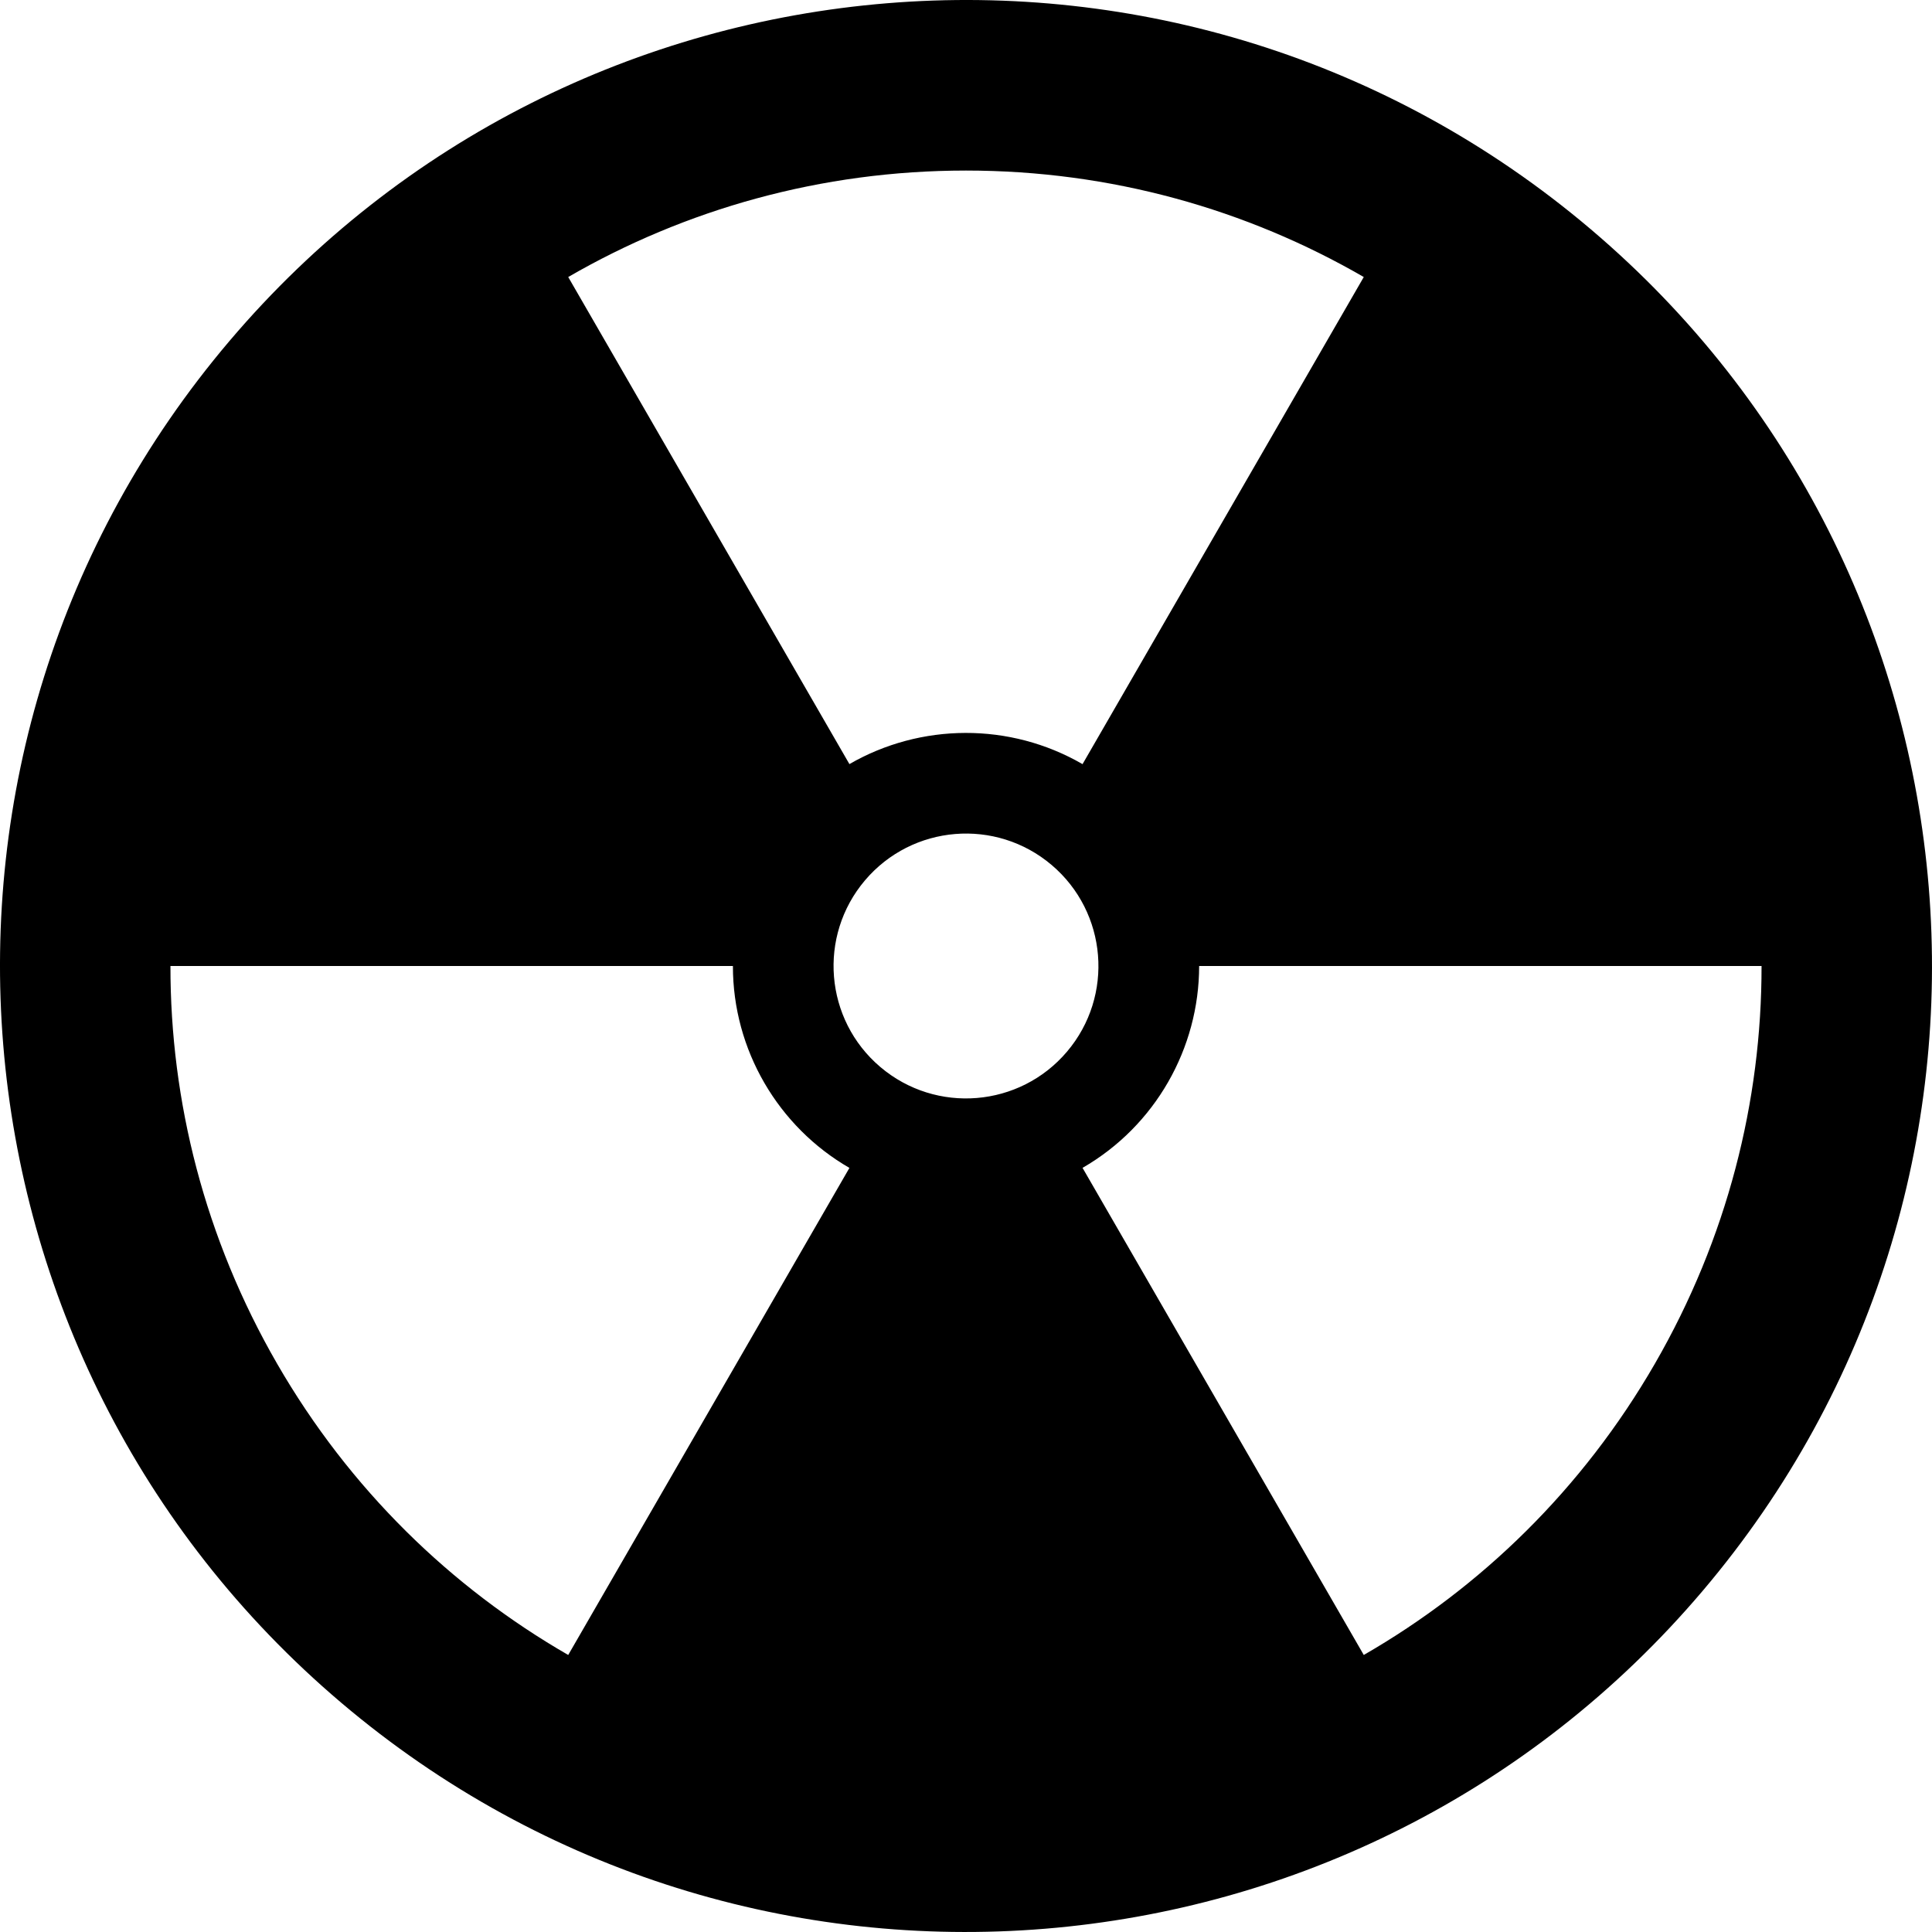<?xml version="1.0" encoding="UTF-8" standalone="no"?>
<svg
   xmlns:dc="http://purl.org/dc/elements/1.1/"
   xmlns:cc="http://creativecommons.org/ns#"
   xmlns:rdf="http://www.w3.org/1999/02/22-rdf-syntax-ns#"
   xmlns:svg="http://www.w3.org/2000/svg"
   xmlns="http://www.w3.org/2000/svg"
   xmlns:sodipodi="http://sodipodi.sourceforge.net/DTD/sodipodi-0.dtd"
   xmlns:inkscape="http://www.inkscape.org/namespaces/inkscape"
   version="1.1"
   id="Layer_1"
   x="0px"
   y="0px"
   viewBox="0 0 512.001 512.001"
   style="enable-background:new 0 0 512.001 512.001;"
   xml:space="preserve"
   sodipodi:docname="nuclear_icon_big.svg"
   inkscape:version="1.0.1 (3bc2e813f5, 2020-09-07)"><defs
   id="defs41" /><sodipodi:namedview
   inkscape:document-rotation="0"
   pagecolor="#ffffff"
   bordercolor="#666666"
   borderopacity="1"
   objecttolerance="10"
   gridtolerance="10"
   guidetolerance="10"
   inkscape:pageopacity="0"
   inkscape:pageshadow="2"
   inkscape:window-width="2402"
   inkscape:window-height="1202"
   id="namedview39"
   showgrid="false"
   inkscape:zoom="0.83108278"
   inkscape:cx="165.93299"
   inkscape:cy="168.17145"
   inkscape:window-x="0"
   inkscape:window-y="0"
   inkscape:window-maximized="0"
   inkscape:current-layer="Layer_1"
   inkscape:snap-bbox="true"
   inkscape:bbox-paths="true"
   inkscape:bbox-nodes="true"
   inkscape:snap-page="true" />
<g
   id="g6"
   transform="matrix(1,0,0,1,-5.4301562e-4,-5.4251494e-4)">
	<g
   id="g4">
		<path
   d="M 421.617,60.794 C 313.806,-30.67 152.265,-17.426 60.796,90.386 -30.673,198.198 -17.423,359.738 90.389,451.207 198.19,542.67 359.741,529.426 451.21,421.615 542.667,313.803 529.427,152.262 421.617,60.794 Z M 256,45.199 c 38.403,0 74.406,10.275 105.415,28.217 l -74.53,129.09 c -19.259,-11.147 -42.91,-10.907 -61.779,-0.014 L 150.584,73.414 C 181.596,55.473 217.597,45.199 256,45.199 Z M 150.585,438.585 C 119.541,420.701 92.642,394.66 73.441,361.401 54.239,328.142 45.137,291.827 45.17,256 h 149.06 c -0.024,22.252 12.01,42.615 30.877,53.51 z m 82.709,-155.822 c -14.781,-12.541 -16.598,-34.688 -4.057,-49.469 12.541,-14.781 34.688,-16.598 49.469,-4.057 14.781,12.541 16.597,34.688 4.057,49.469 -12.54,14.782 -34.689,16.597 -49.469,4.057 z m 205.266,78.638 c -19.202,33.259 -46.101,59.3 -77.144,77.184 l -74.53,-129.09 c 19.283,-11.105 30.9,-31.707 30.901,-53.495 h 149.044 c 0.033,35.827 -9.069,72.142 -28.271,105.401 z"
   id="path2" />
	</g>
</g>
<g
   id="g8">
</g>
<g
   id="g10">
</g>
<g
   id="g12">
</g>
<g
   id="g14">
</g>
<g
   id="g16">
</g>
<g
   id="g18">
</g>
<g
   id="g20">
</g>
<g
   id="g22">
</g>
<g
   id="g24">
</g>
<g
   id="g26">
</g>
<g
   id="g28">
</g>
<g
   id="g30">
</g>
<g
   id="g32">
</g>
<g
   id="g34">
</g>
<g
   id="g36">
</g>
</svg>
